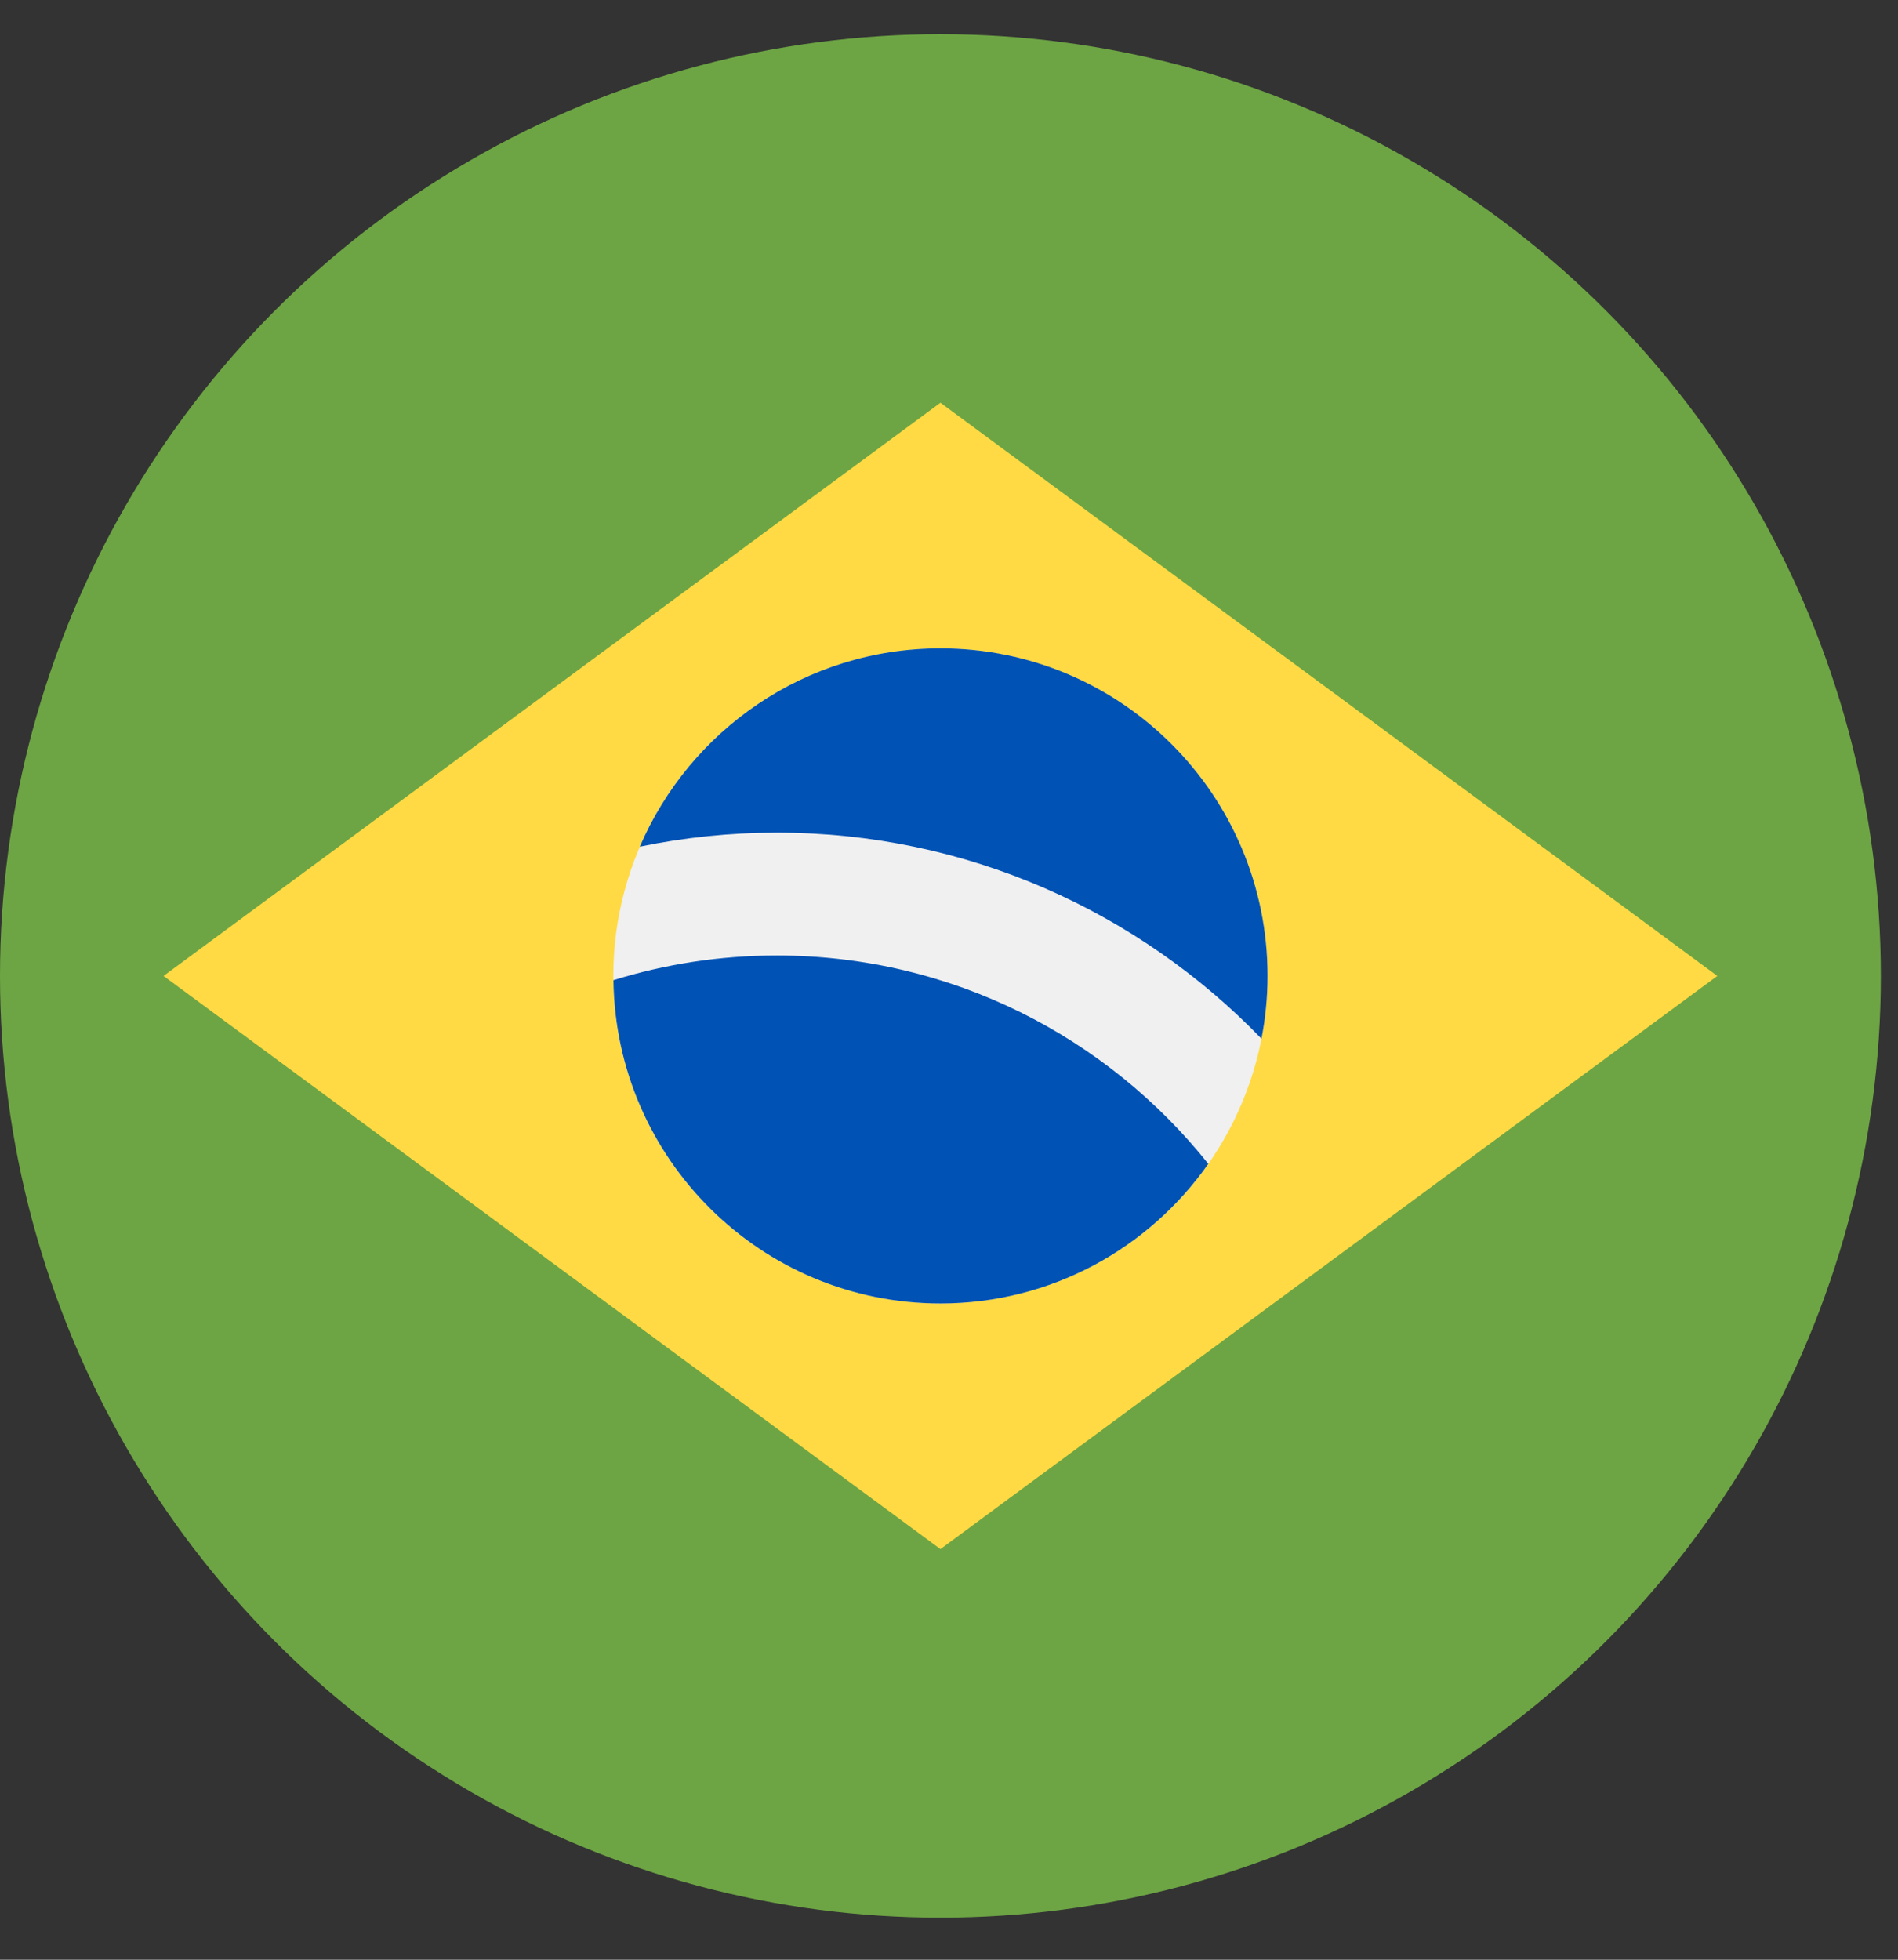<?xml version="1.0" encoding="UTF-8"?>
<svg width="31px" height="32px" viewBox="0 0 31 32" version="1.1" xmlns="http://www.w3.org/2000/svg" xmlns:xlink="http://www.w3.org/1999/xlink">
    <rect x="0" y="0" width="31" height="32" fill="#333333" stroke="none"/>
    <title>AD5C2FF6-9C2B-4A7D-A5CA-E3E70EC55E89@3x</title>
    <g id="LP" stroke="none" stroke-width="1" fill="none" fill-rule="evenodd">
        <g id="01-1-1-LP" transform="translate(-415, -8425)" fill-rule="nonzero">
            <g id="Geotargetting-For-+50-" transform="translate(-228.7, 7496.5)">
                <g id="Rectangle" transform="translate(603.7, 409.5)">
                    <g id="Group-10" transform="translate(-8, 499.537)">
                        <g id="Flag/Brazil" transform="translate(48, 20.022)">
                            <ellipse id="Oval" fill="#6DA544" cx="15.36" cy="15.377" rx="15.36" ry="15.377"></ellipse>
                            <polygon id="Path" fill="#FFDA44" points="15.36 6.017 28.049 15.377 15.36 24.736 2.671 15.377"></polygon>
                            <ellipse id="Oval" fill="#F0F0F0" cx="15.36" cy="15.377" rx="5.343" ry="5.348"></ellipse>
                            <g id="Group" transform="translate(9.96, 9.971)" fill="#0052B4">
                                <path d="M2.729,5.072 C1.8,5.072 0.903,5.213 0.059,5.475 C0.096,8.397 2.473,10.754 5.4,10.754 C7.21,10.754 8.809,9.852 9.775,8.474 C8.122,6.402 5.578,5.072 2.729,5.072 Z" id="Path"></path>
                                <path d="M10.644,6.431 C10.708,6.099 10.743,5.756 10.743,5.406 C10.743,2.452 8.351,0.057 5.4,0.057 C3.198,0.057 1.308,1.391 0.49,3.295 C1.214,3.145 1.962,3.066 2.729,3.066 C5.832,3.066 8.639,4.357 10.644,6.431 Z" id="Path"></path>
                            </g>
                        </g>
                    </g>
                </g>
            </g>
        </g>
    </g>
</svg>